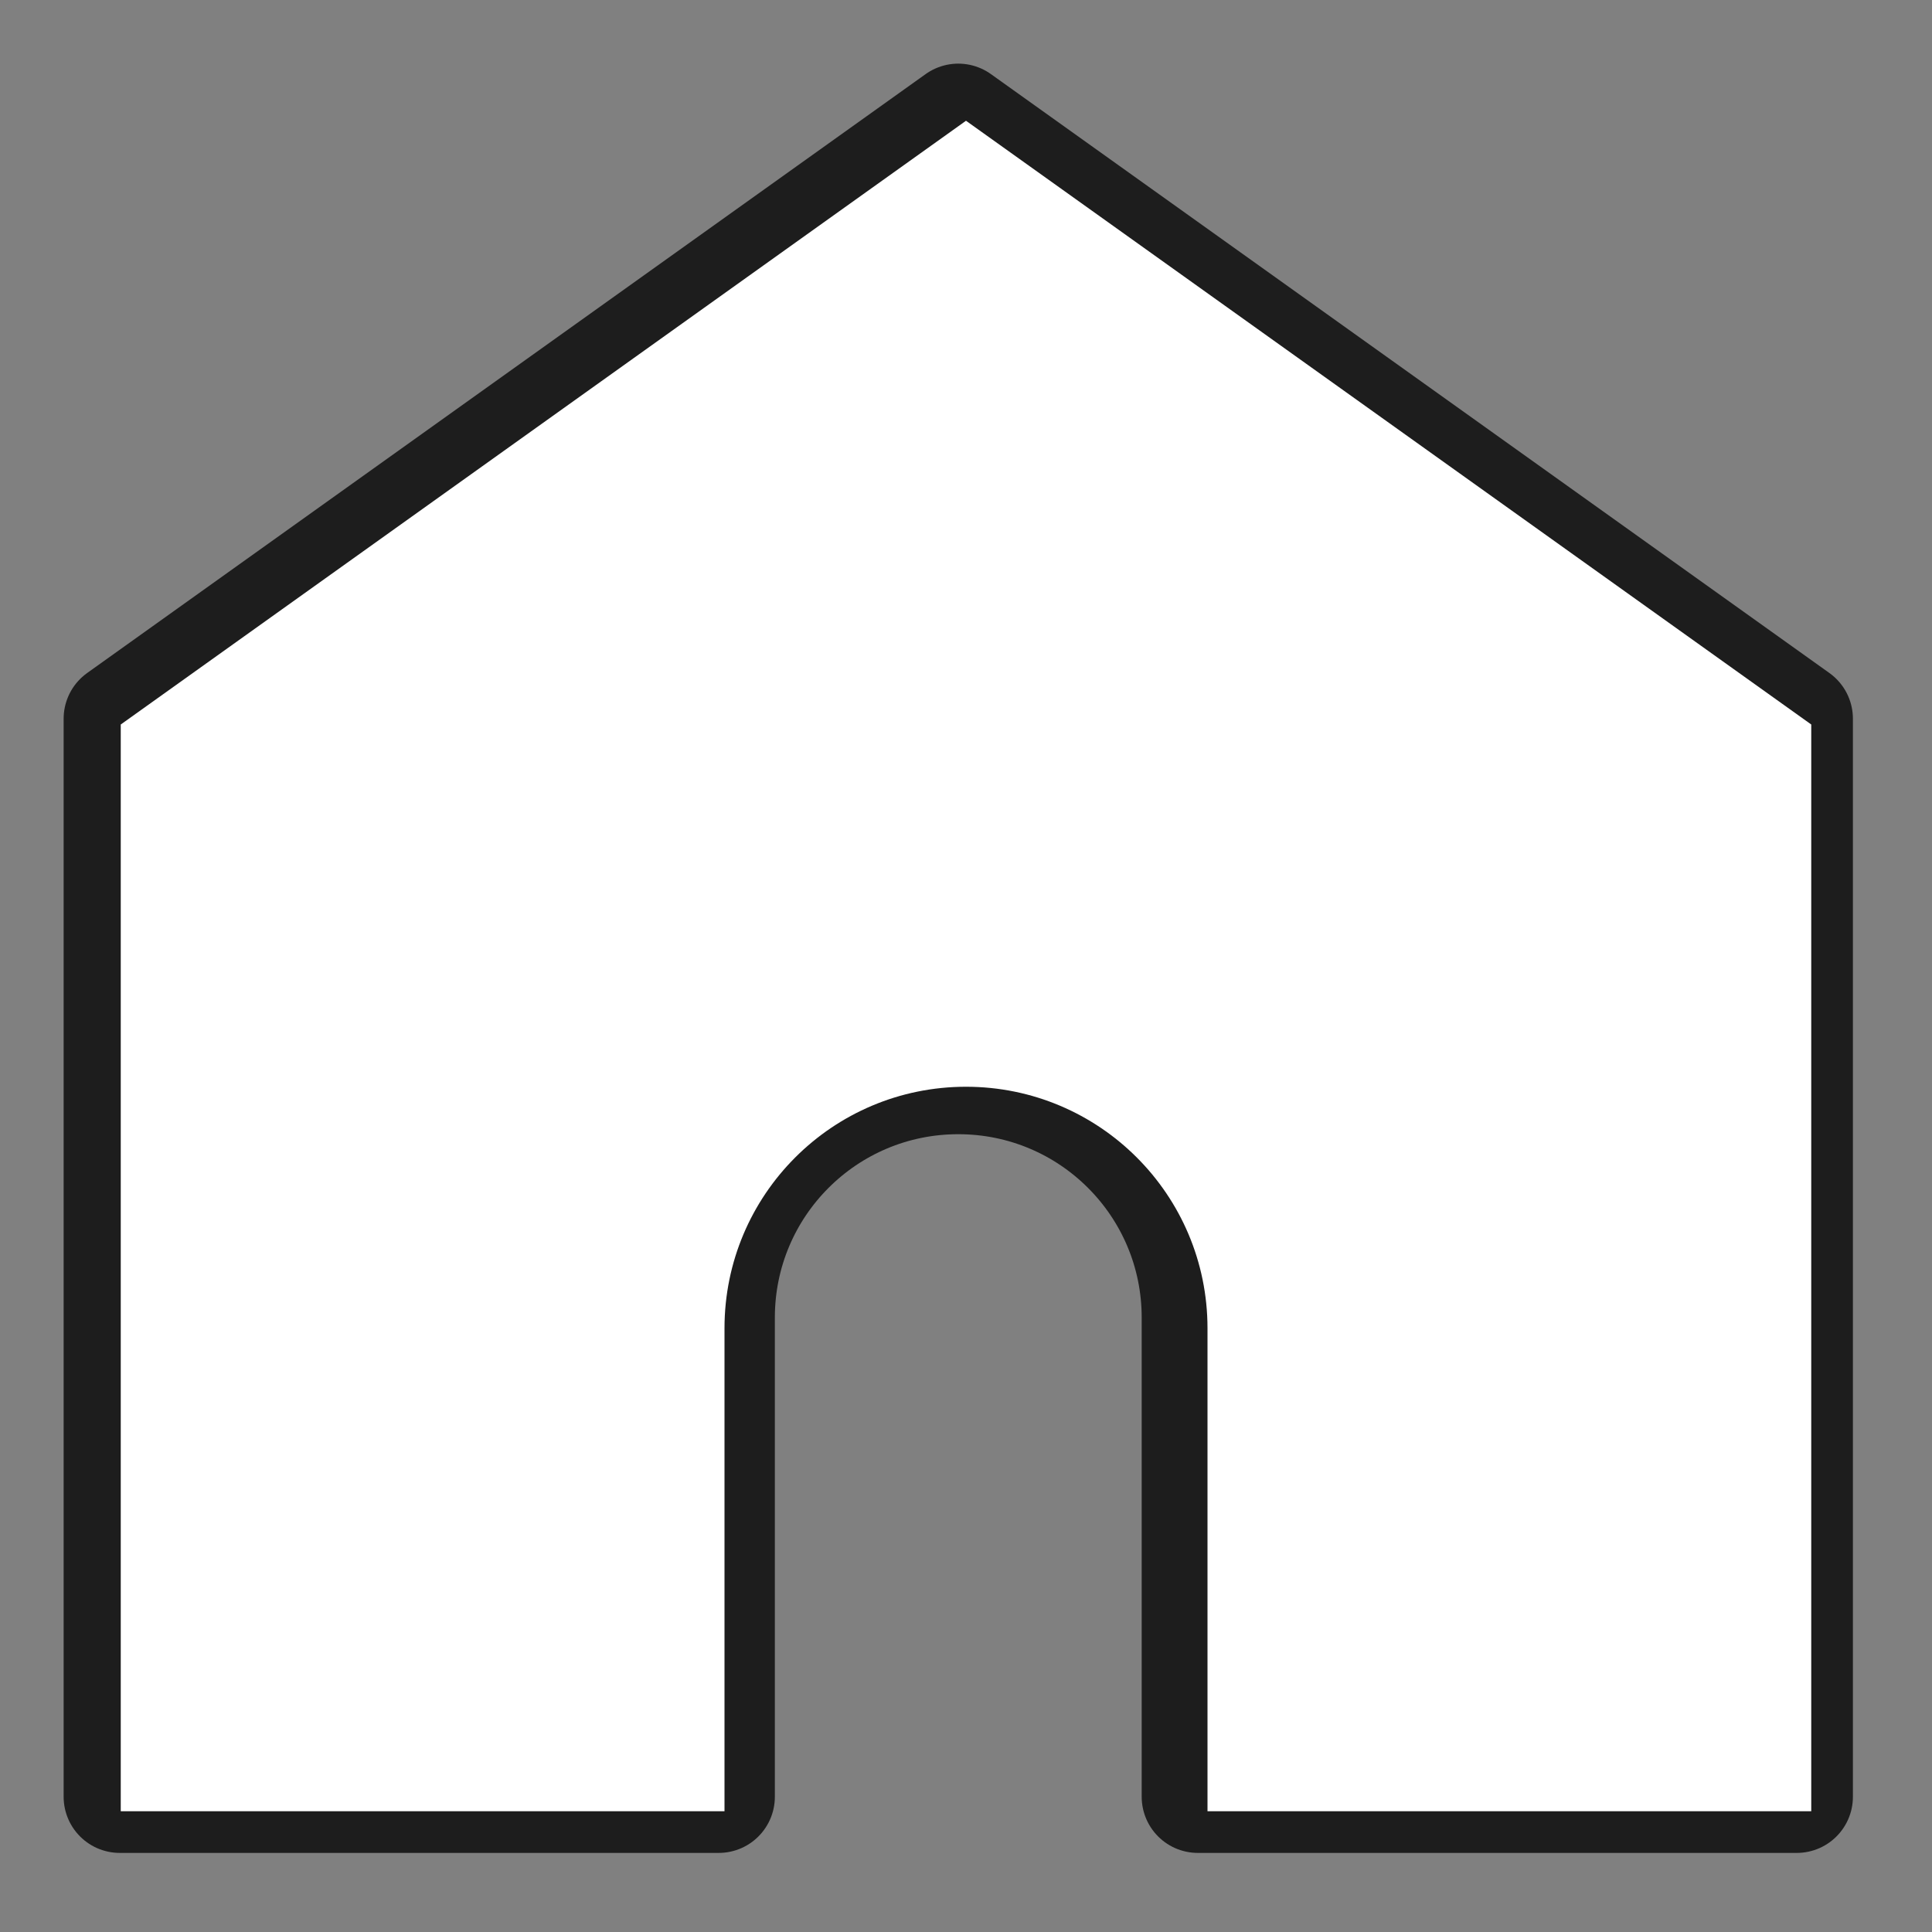 <?xml version="1.0" encoding="UTF-8"?>
<svg xmlns="http://www.w3.org/2000/svg" xmlns:xlink="http://www.w3.org/1999/xlink" viewBox="0 0 16 16" width="16px" height="16px">
<rect x="0" y="0" width="16" height="16" fill="#808080" stroke="none"/>
<g id="surface43495385">
<path style="fill-rule:nonzero;fill:rgb(11.373%,11.373%,11.373%);fill-opacity:1;stroke-width:15;stroke-linecap:butt;stroke-linejoin:round;stroke:rgb(11.373%,11.373%,11.373%);stroke-opacity:1;stroke-miterlimit:10;" d="M 240 96 L 240 240 L 160 240 L 160 176 C 160 158.312 145.688 144 128 144 C 110.312 144 96 158.312 96 176 L 96 240 L 16 240 L 16 96 L 128 16 Z M 240 96 " transform="matrix(0.062,0,0,0.062,0,0)"/>
<path style=" stroke:none;fill-rule:nonzero;fill:rgb(100%,100%,100%);fill-opacity:1;" d="M 8 1 L 1 6 L 1 15 L 6 15 L 6 11 C 6 9.895 6.895 9 8 9 C 9.105 9 10 9.895 10 11 L 10 15 L 15 15 L 15 6 Z M 8 1 "/>
</g>
</svg>
